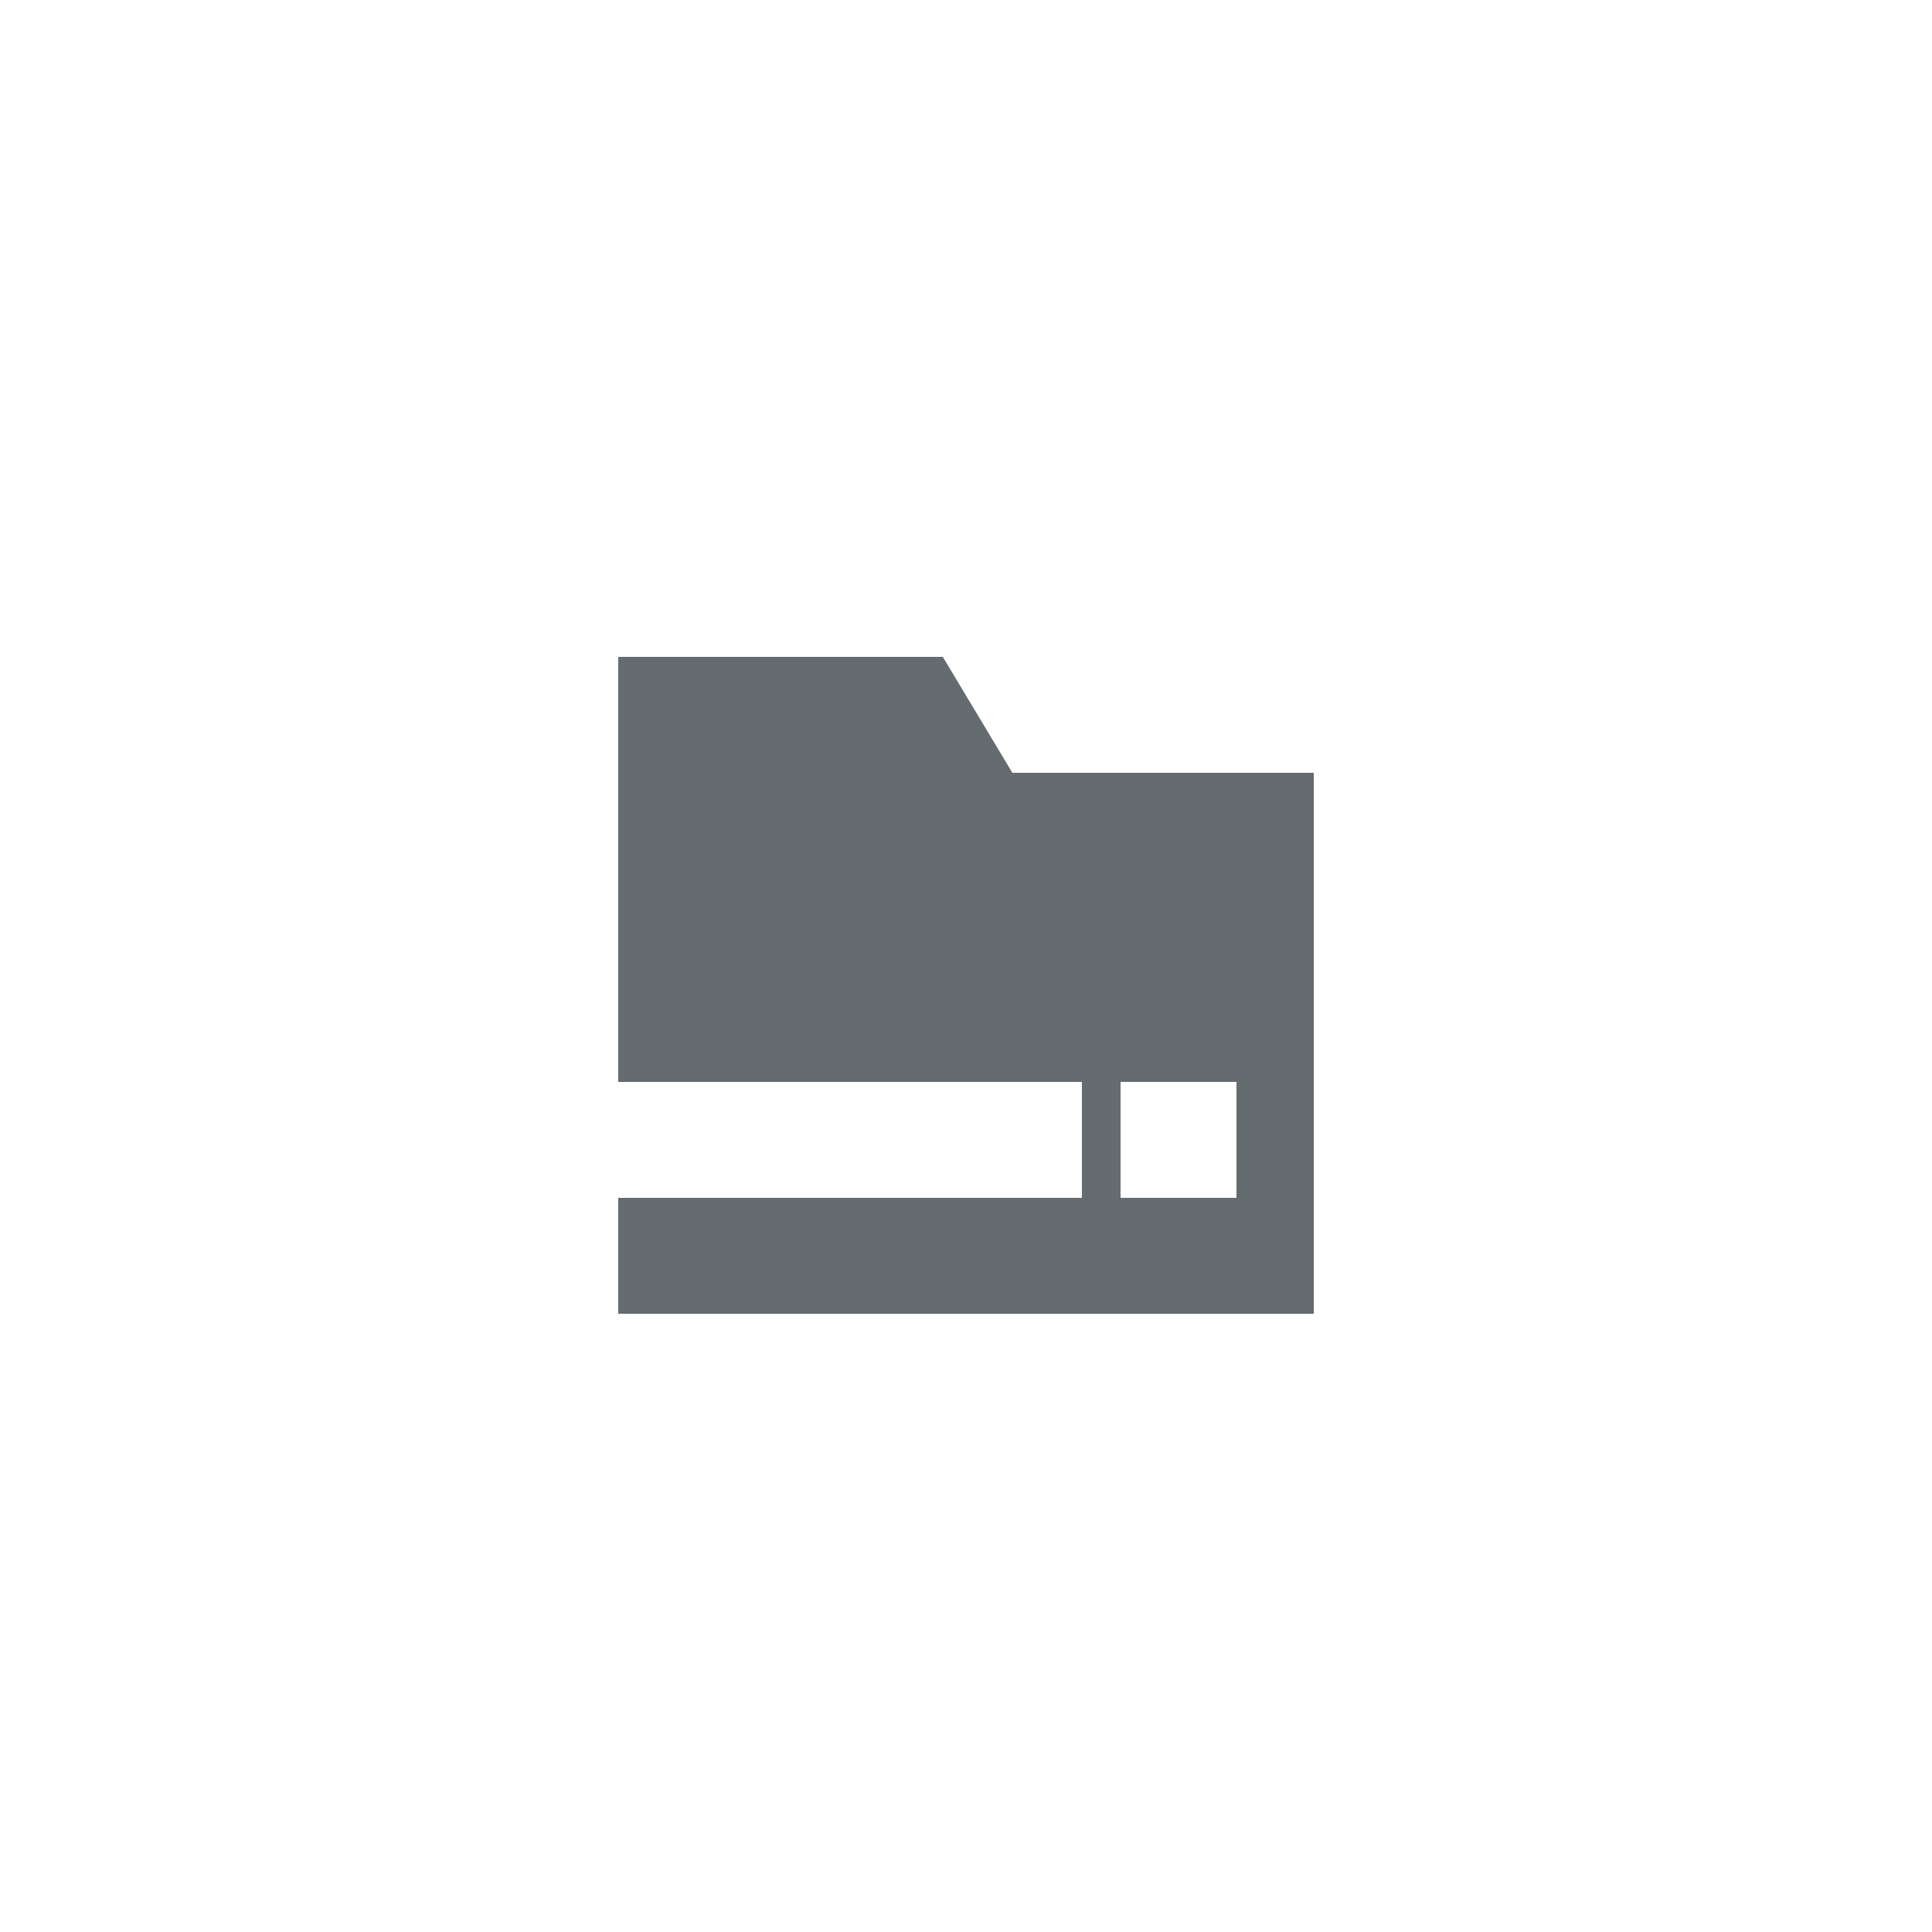 <svg id="Layer_1" data-name="Layer 1" xmlns="http://www.w3.org/2000/svg" viewBox="0 0 50 50"><defs><style>.cls-1{fill:#646c70;}</style></defs><title>dock_icon_16</title><polygon class="cls-1" points="16 17 24.4 17 26.2 20 16 20 16 17"/><polygon class="cls-1" points="16 20 16 28 32 28 32 31 16 31 16 34 34 34 34 20 16 20"/><rect class="cls-1" x="28" y="28" width="1" height="4"/></svg>